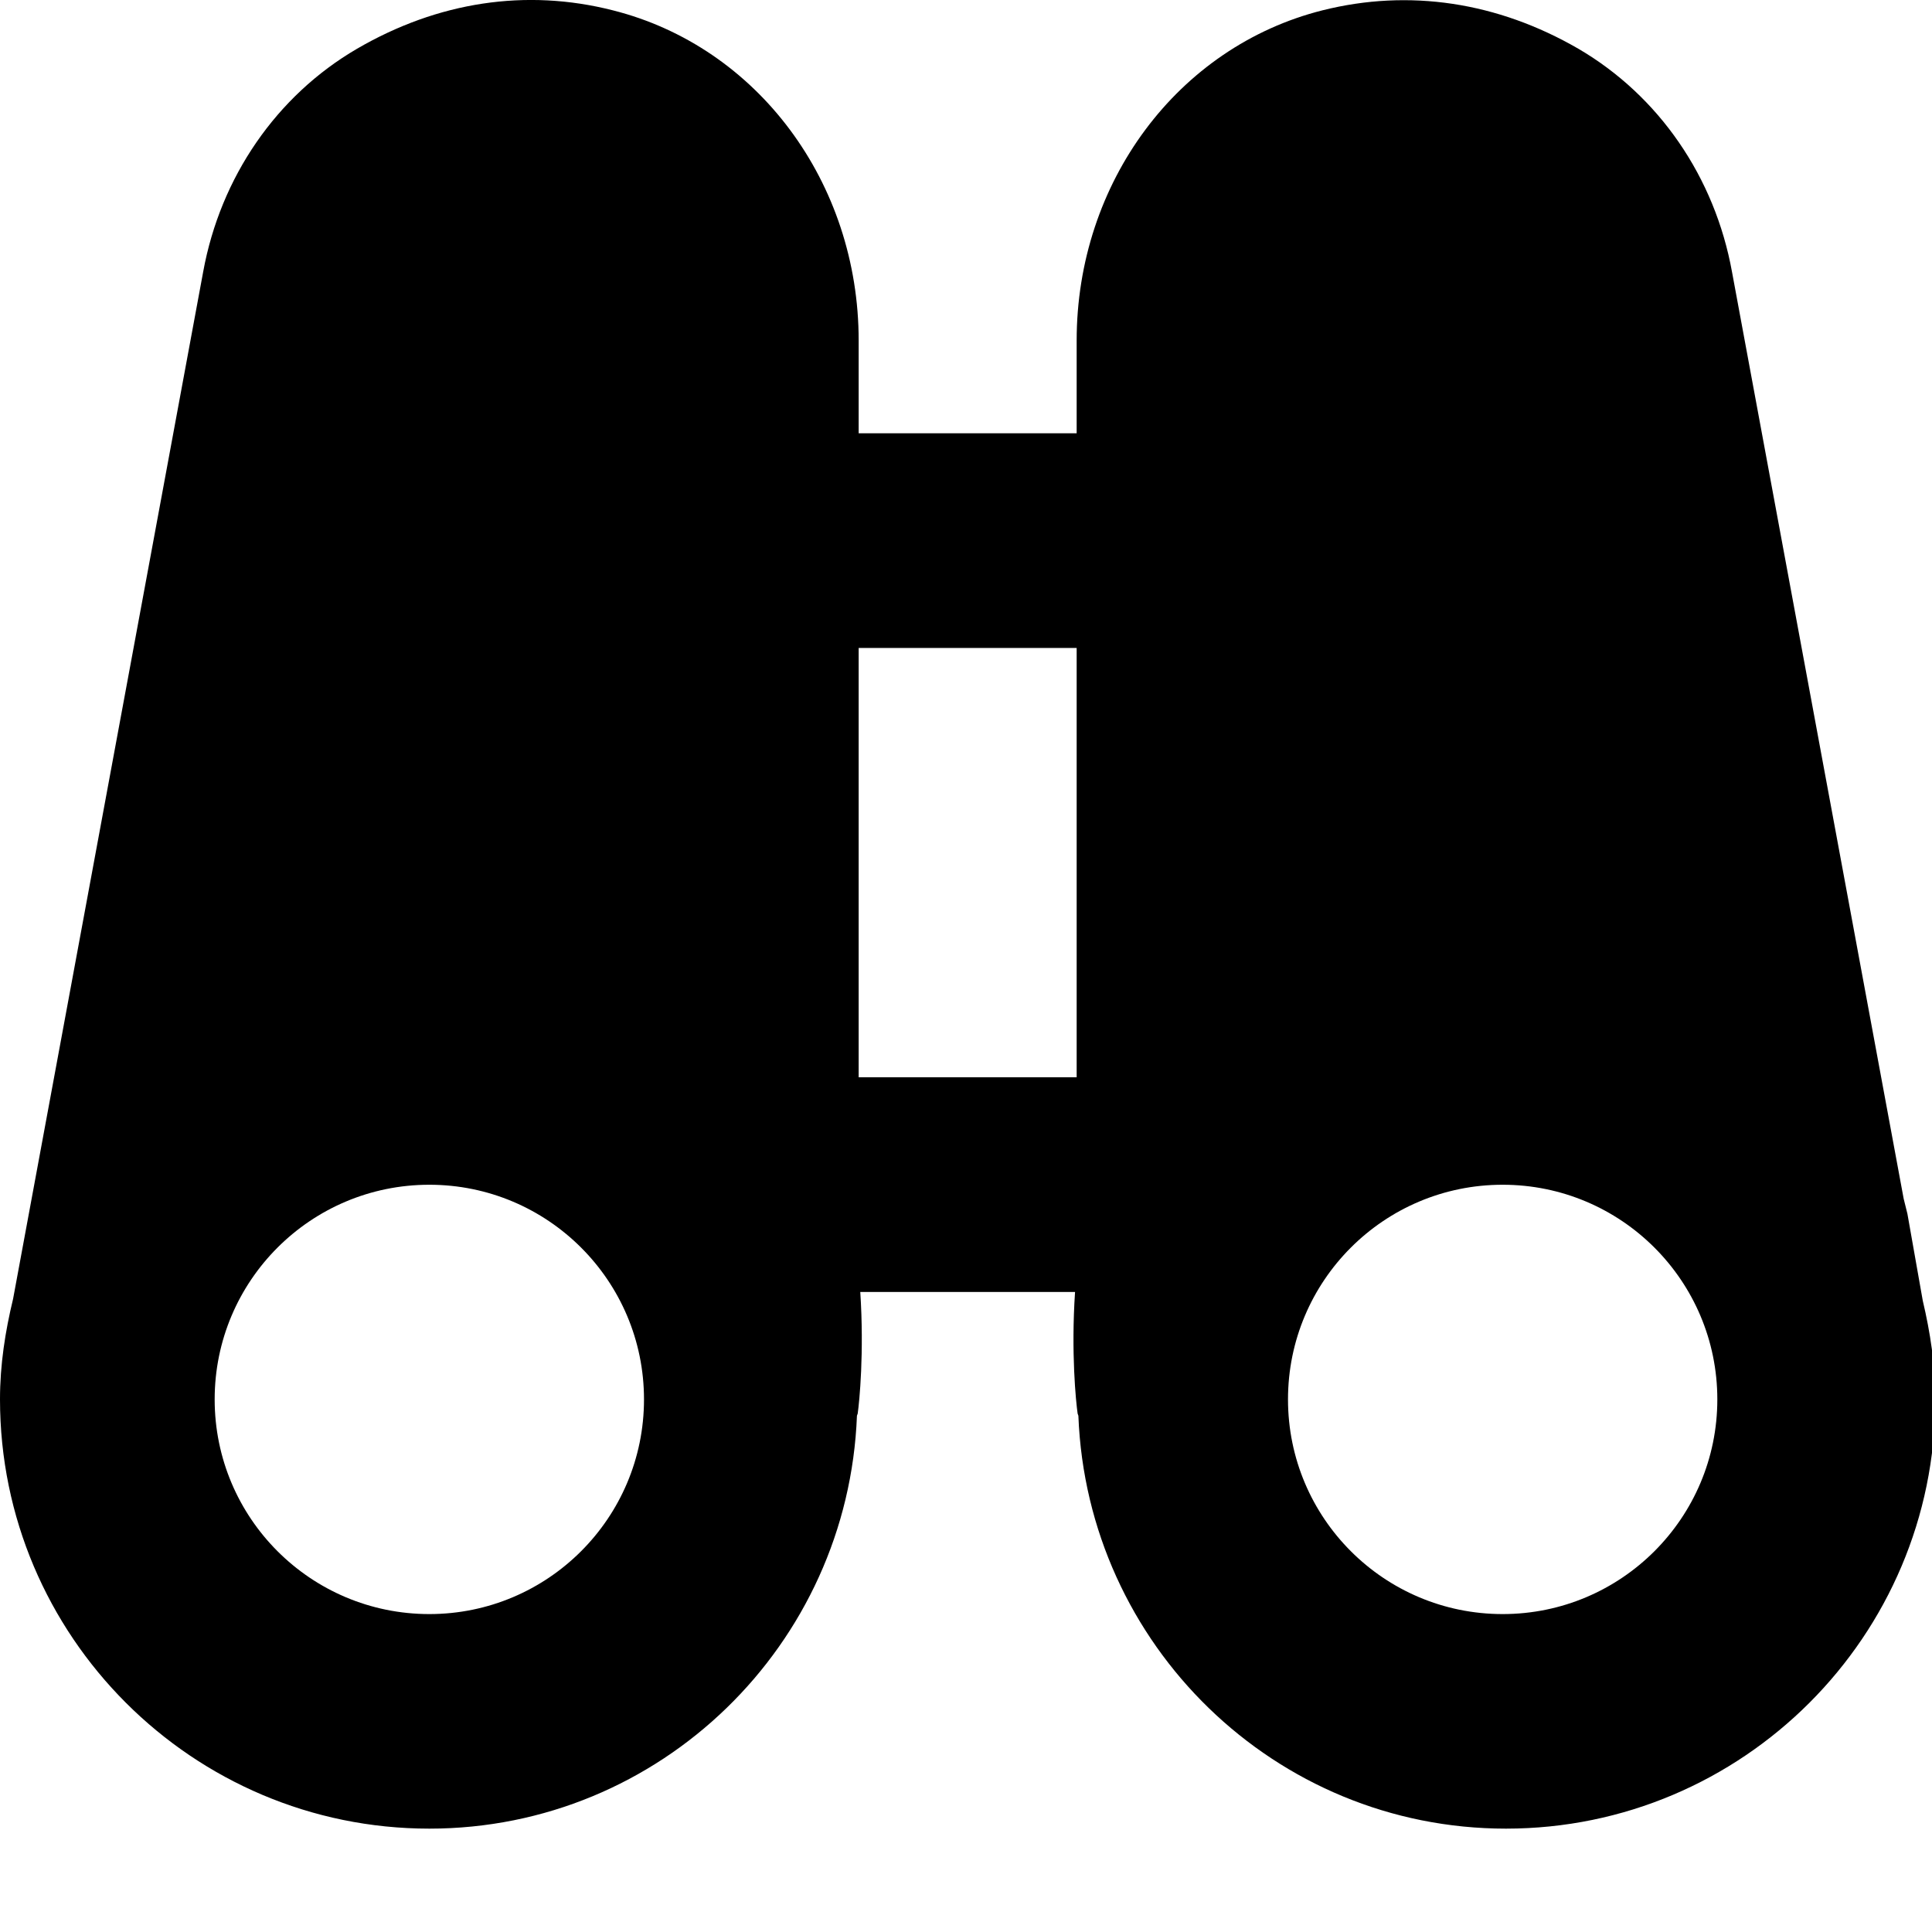 <svg xmlns="http://www.w3.org/2000/svg" viewBox="0 0 18 18">
    <path d="M17.914 12.118l-.143-.809-.035-.141-1.599-8.633c-.16-.885-.682-1.643-1.432-2.081-.753-.436-1.577-.56-2.383-.358-1.349.339-2.291 1.604-2.291 3.077v.864h-2.031v-.864c0-1.473-.943-2.738-2.291-3.077-.806-.205-1.629-.081-2.384.359-.749.437-1.271 1.195-1.432 2.077l-1.771 9.569c-.073.302-.122.612-.122.936 0 2.206 1.794 4 4 4 2.153 0 3.902-1.713 3.984-3.847l.007-.02c.016-.113.061-.566.024-1.133h2.001c-.038.567.008 1.02.024 1.133l.007.02c.082 2.134 1.83 3.847 3.984 3.847 2.206 0 4-1.794 4-4 0-.317-.047-.623-.117-.919zm-13.914 2.92c-1.105 0-2-.895-2-2s.895-2 2-2c1.104 0 2 .895 2 2s-.896 2-2 2zm4-9.001h2.031v4h-2.031v-4zm6 9.001c-1.105 0-2-.895-2-2s.895-2 2-2c1.104 0 2 .895 2 2s-.896 2-2 2z"></path>
</svg>
